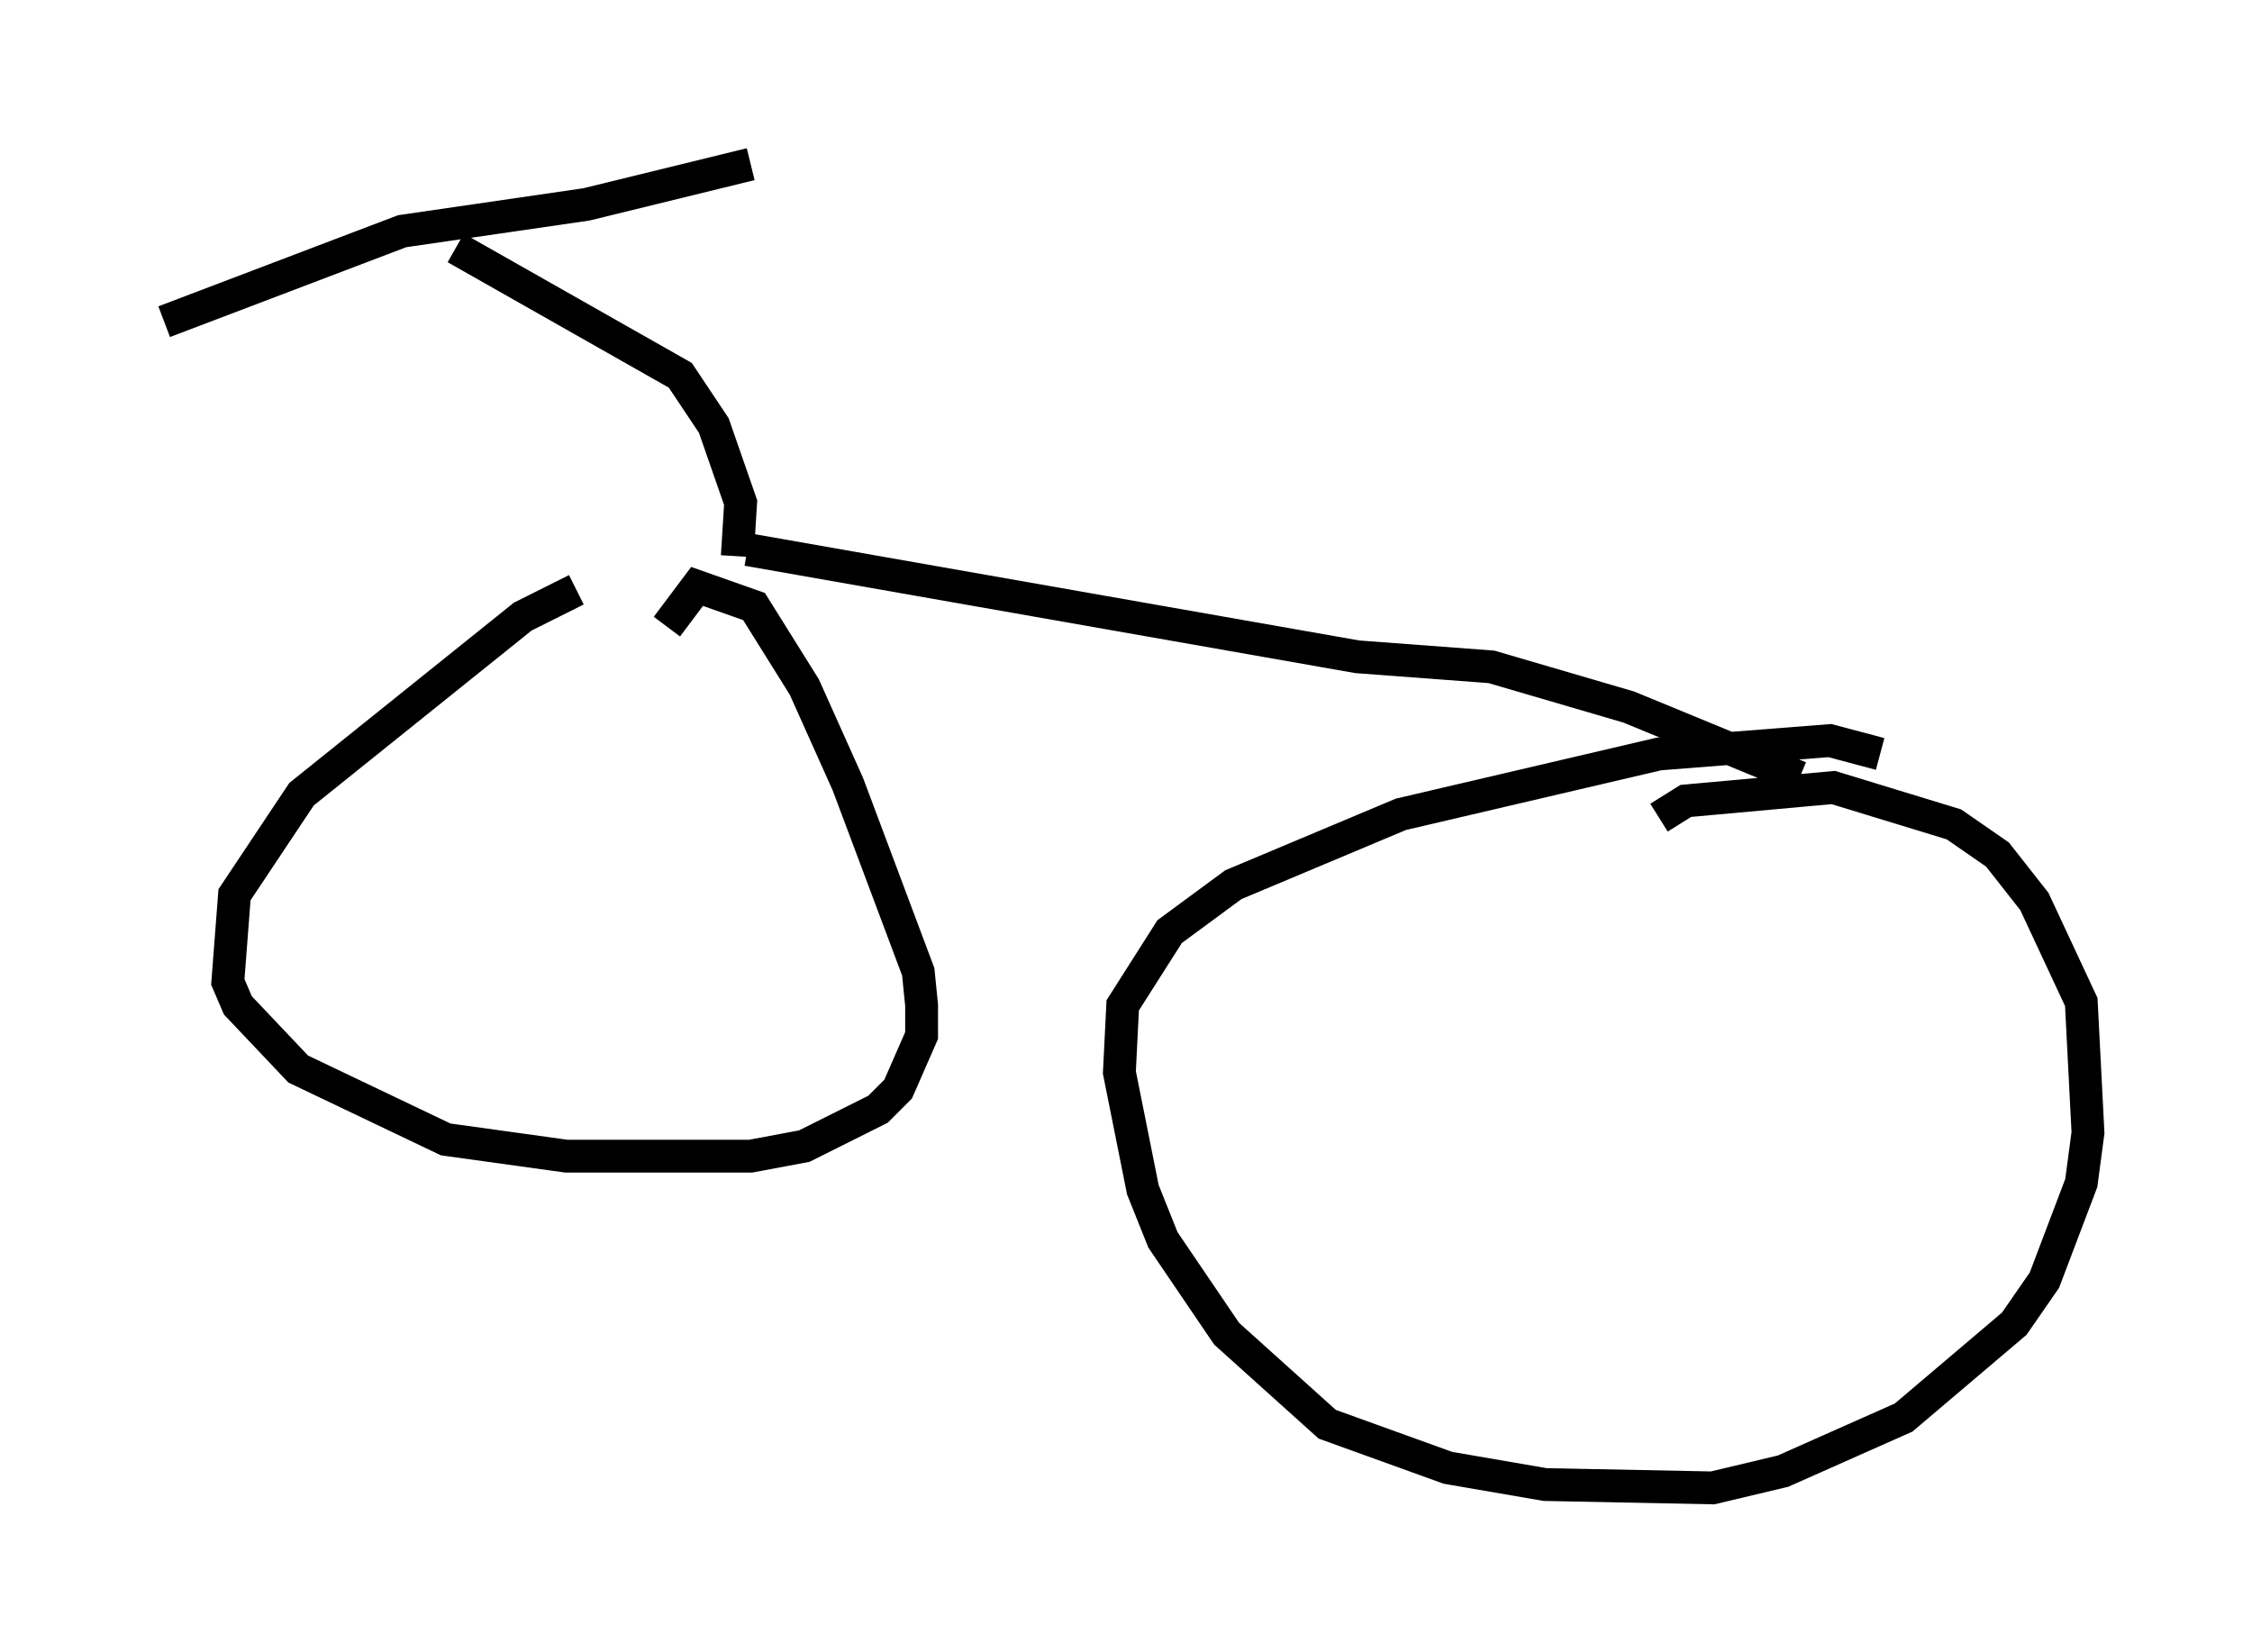 <?xml version="1.0" encoding="utf-8" ?>
<svg baseProfile="full" height="50.323" version="1.1" width="68.596" xmlns="http://www.w3.org/2000/svg" xmlns:ev="http://www.w3.org/2001/xml-events" xmlns:xlink="http://www.w3.org/1999/xlink"><defs /><rect fill="white" height="50.323" width="68.596" x="0" y="0" /><path d="M19.598, 17.863 m-2.042, 0.102 l-1.633, 0.817 -6.738, 5.41 l-2.042, 3.063 -0.204, 2.654 l0.306, 0.715 1.838, 1.94 l4.492, 2.144 3.675, 0.51 l5.615, 0.0 1.633, -0.306 l2.246, -1.123 0.613, -0.613 l0.715, -1.633 0.0, -0.919 l-0.102, -1.021 -2.144, -5.717 l-1.327, -2.96 -1.531, -2.45 l-1.735, -0.613 -0.919, 1.225 m36.955, 3.879 l-1.531, -0.408 -5.206, 0.408 l-7.861, 1.838 -5.104, 2.144 l-1.94, 1.429 -1.429, 2.246 l-0.102, 2.042 0.715, 3.573 l0.613, 1.531 1.94, 2.858 l3.063, 2.756 3.675, 1.327 l2.96, 0.51 5.104, 0.102 l2.144, -0.51 3.675, -1.633 l3.369, -2.858 0.919, -1.327 l1.123, -2.96 0.204, -1.531 l-0.204, -3.981 -1.429, -3.063 l-1.123, -1.429 -1.327, -0.919 l-3.675, -1.123 -4.492, 0.408 l-0.817, 0.51 m-27.767, -8.167 l18.579, 3.267 4.083, 0.306 l4.185, 1.225 5.206, 2.144 m-32.361, -6.738 l0.102, -1.633 -0.817, -2.348 l-1.021, -1.531 -6.84, -3.879 m-8.881, 2.246 l7.248, -2.756 5.615, -0.817 l5.002, -1.225 " fill="none" stroke="black" stroke-width="1" /></svg>